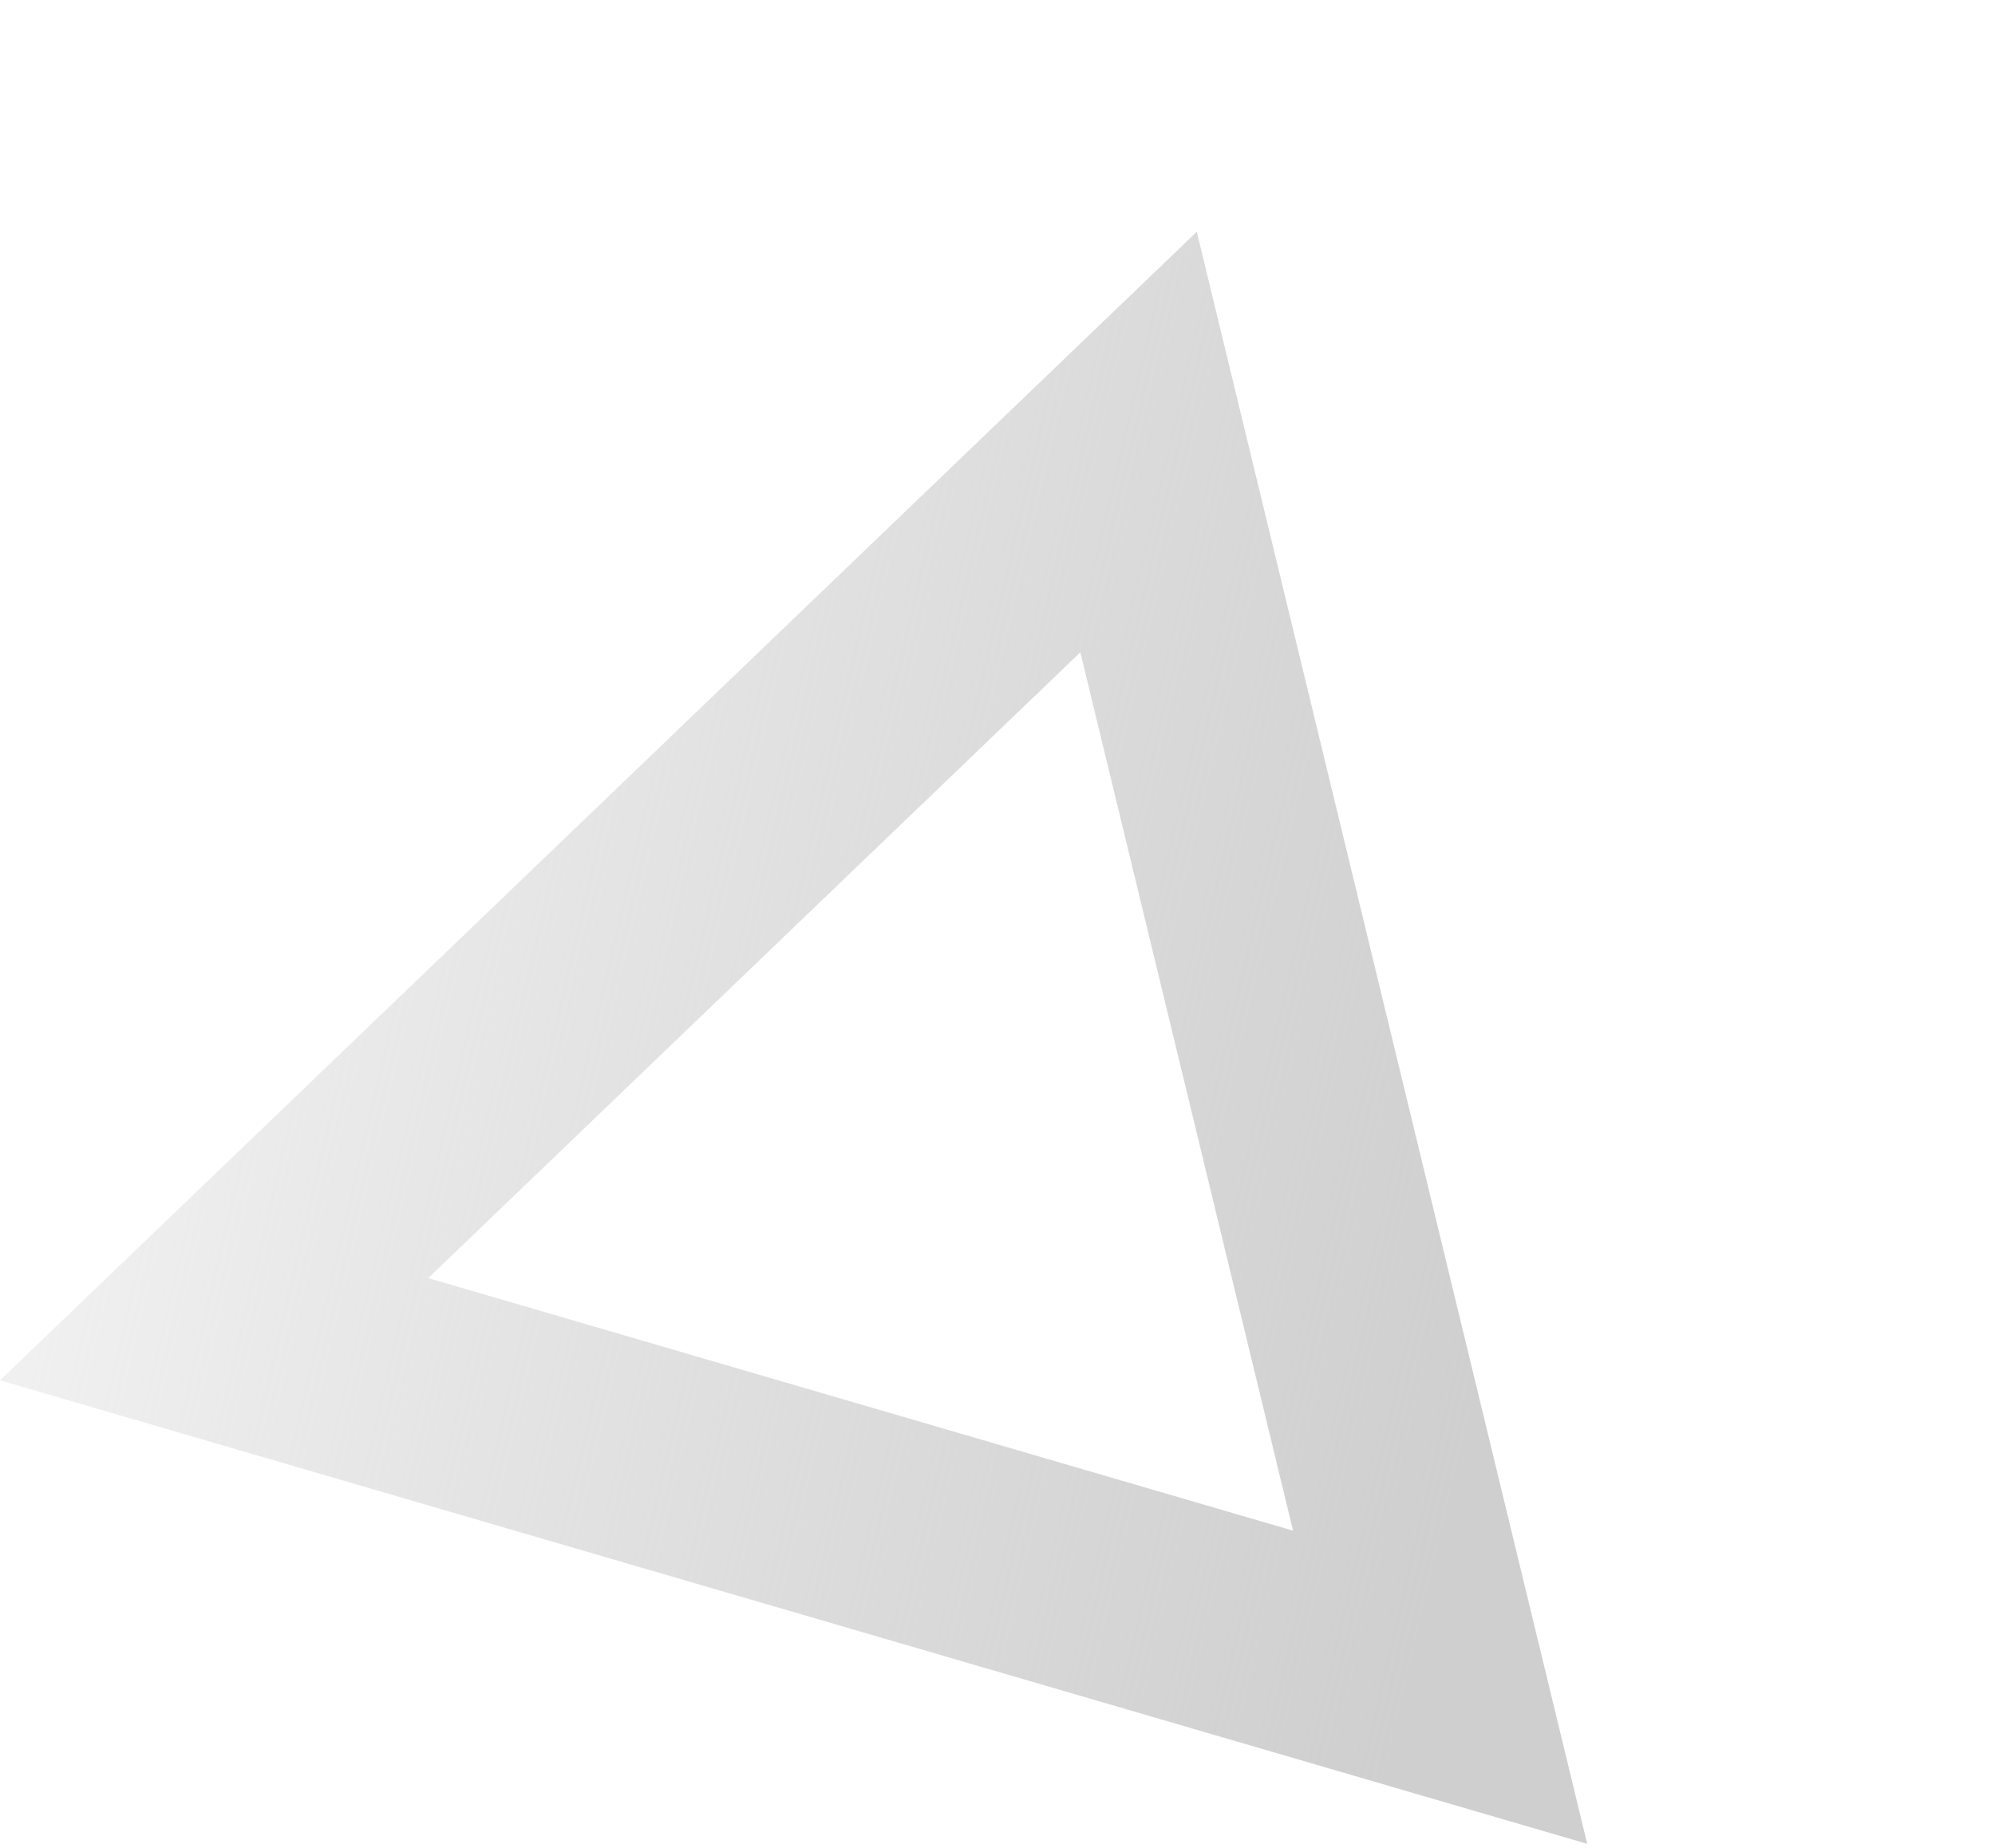 <svg width="326" height="302" viewBox="0 0 326 302" fill="none" xmlns="http://www.w3.org/2000/svg">
<path fill-rule="evenodd" clip-rule="evenodd" d="M259.364 301.327L195.565 37.876L9.29832e-06 225.576L259.364 301.327ZM211.297 250.147L176.535 106.6L69.977 208.872L211.297 250.147Z" fill="url(#paint0_linear)"/>
<defs>
<linearGradient id="paint0_linear" x1="237.5" y1="249.5" x2="-72.5" y2="177" gradientUnits="userSpaceOnUse">
<stop stop-color="#CFCFCF"/>
<stop offset="1" stop-color="#C4C4C4" stop-opacity="0"/>
</linearGradient>
</defs>
</svg>

